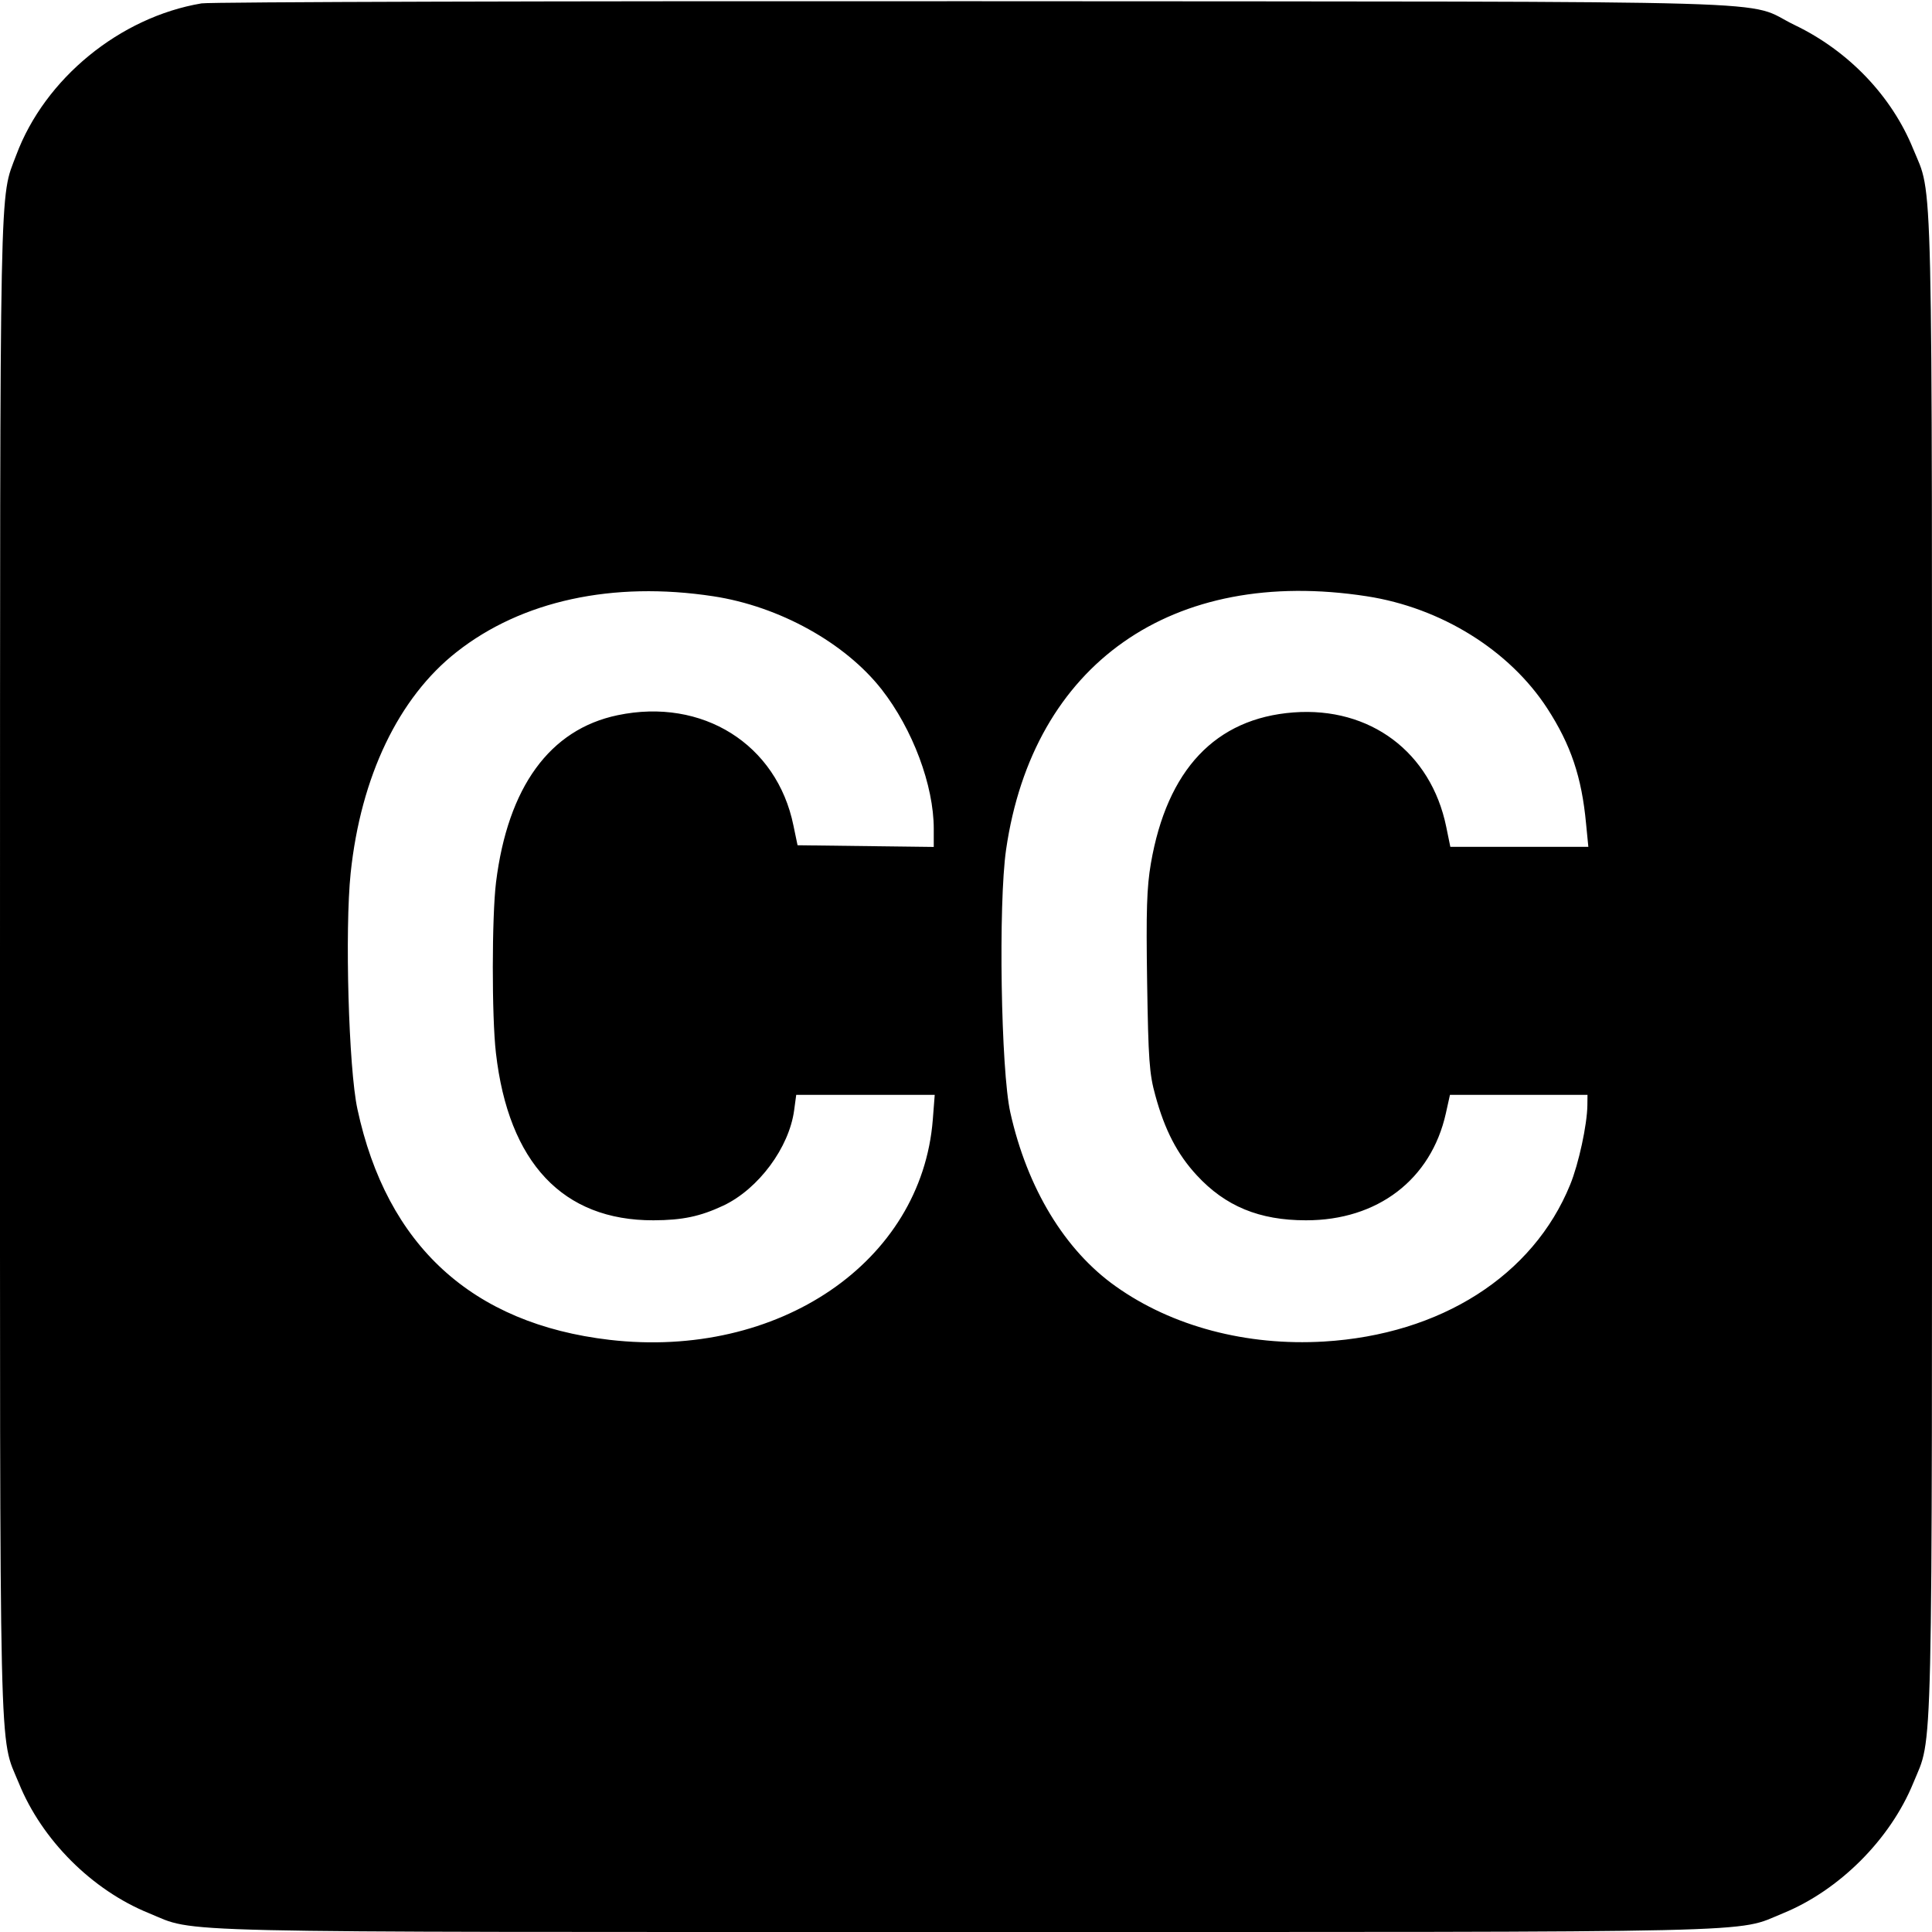 <svg width="16" height="16" fill="currentColor" xmlns="http://www.w3.org/2000/svg"><path d="M1.669 0.028 C 0.992 0.142,0.371 0.651,0.135 1.283 C -0.006 1.659,0.001 1.324,0.000 7.994 C -0.000 14.784,-0.010 14.361,0.156 14.767 C 0.347 15.238,0.762 15.653,1.233 15.844 C 1.639 16.010,1.217 16.000,8.000 16.000 C 14.782 16.000,14.361 16.010,14.766 15.845 C 15.233 15.654,15.654 15.233,15.845 14.766 C 16.010 14.361,16.000 14.782,16.000 8.000 C 16.000 1.217,16.010 1.639,15.844 1.233 C 15.666 0.795,15.309 0.422,14.864 0.208 C 14.422 -0.005,15.102 0.015,8.080 0.010 C 4.626 0.008,1.741 0.016,1.669 0.028 M5.907 4.938 C 6.453 5.021,6.998 5.323,7.301 5.709 C 7.559 6.039,7.733 6.505,7.733 6.864 L 7.733 7.014 7.169 7.007 L 6.605 7.000 6.571 6.837 C 6.434 6.163,5.817 5.776,5.115 5.923 C 4.553 6.040,4.206 6.518,4.108 7.306 C 4.073 7.590,4.072 8.420,4.107 8.720 C 4.211 9.630,4.662 10.108,5.412 10.106 C 5.653 10.105,5.799 10.074,5.991 9.984 C 6.282 9.846,6.536 9.503,6.577 9.193 L 6.594 9.067 7.167 9.067 L 7.741 9.067 7.725 9.273 C 7.632 10.452,6.447 11.258,5.048 11.096 C 3.910 10.963,3.203 10.316,2.960 9.185 C 2.887 8.849,2.855 7.699,2.904 7.230 C 2.988 6.431,3.301 5.777,3.781 5.400 C 4.320 4.975,5.075 4.811,5.907 4.938 M11.319 4.938 C 11.935 5.033,12.501 5.385,12.814 5.867 C 13.009 6.168,13.099 6.435,13.135 6.820 L 13.154 7.013 12.582 7.013 L 12.011 7.013 11.977 6.847 C 11.850 6.229,11.347 5.852,10.712 5.900 C 10.066 5.949,9.665 6.374,9.531 7.151 C 9.497 7.350,9.491 7.540,9.500 8.133 C 9.510 8.774,9.518 8.893,9.568 9.072 C 9.646 9.359,9.750 9.559,9.911 9.733 C 10.148 9.990,10.430 10.106,10.815 10.106 C 11.409 10.107,11.852 9.768,11.974 9.220 L 12.008 9.067 12.578 9.067 L 13.147 9.067 13.146 9.153 C 13.144 9.314,13.074 9.639,13.003 9.812 C 12.696 10.565,11.931 11.052,10.965 11.110 C 10.324 11.148,9.707 10.985,9.240 10.653 C 8.819 10.355,8.507 9.841,8.367 9.213 C 8.289 8.867,8.267 7.484,8.332 7.036 C 8.555 5.498,9.707 4.689,11.319 4.938 " stroke="none" fill-rule="evenodd"></path></svg>